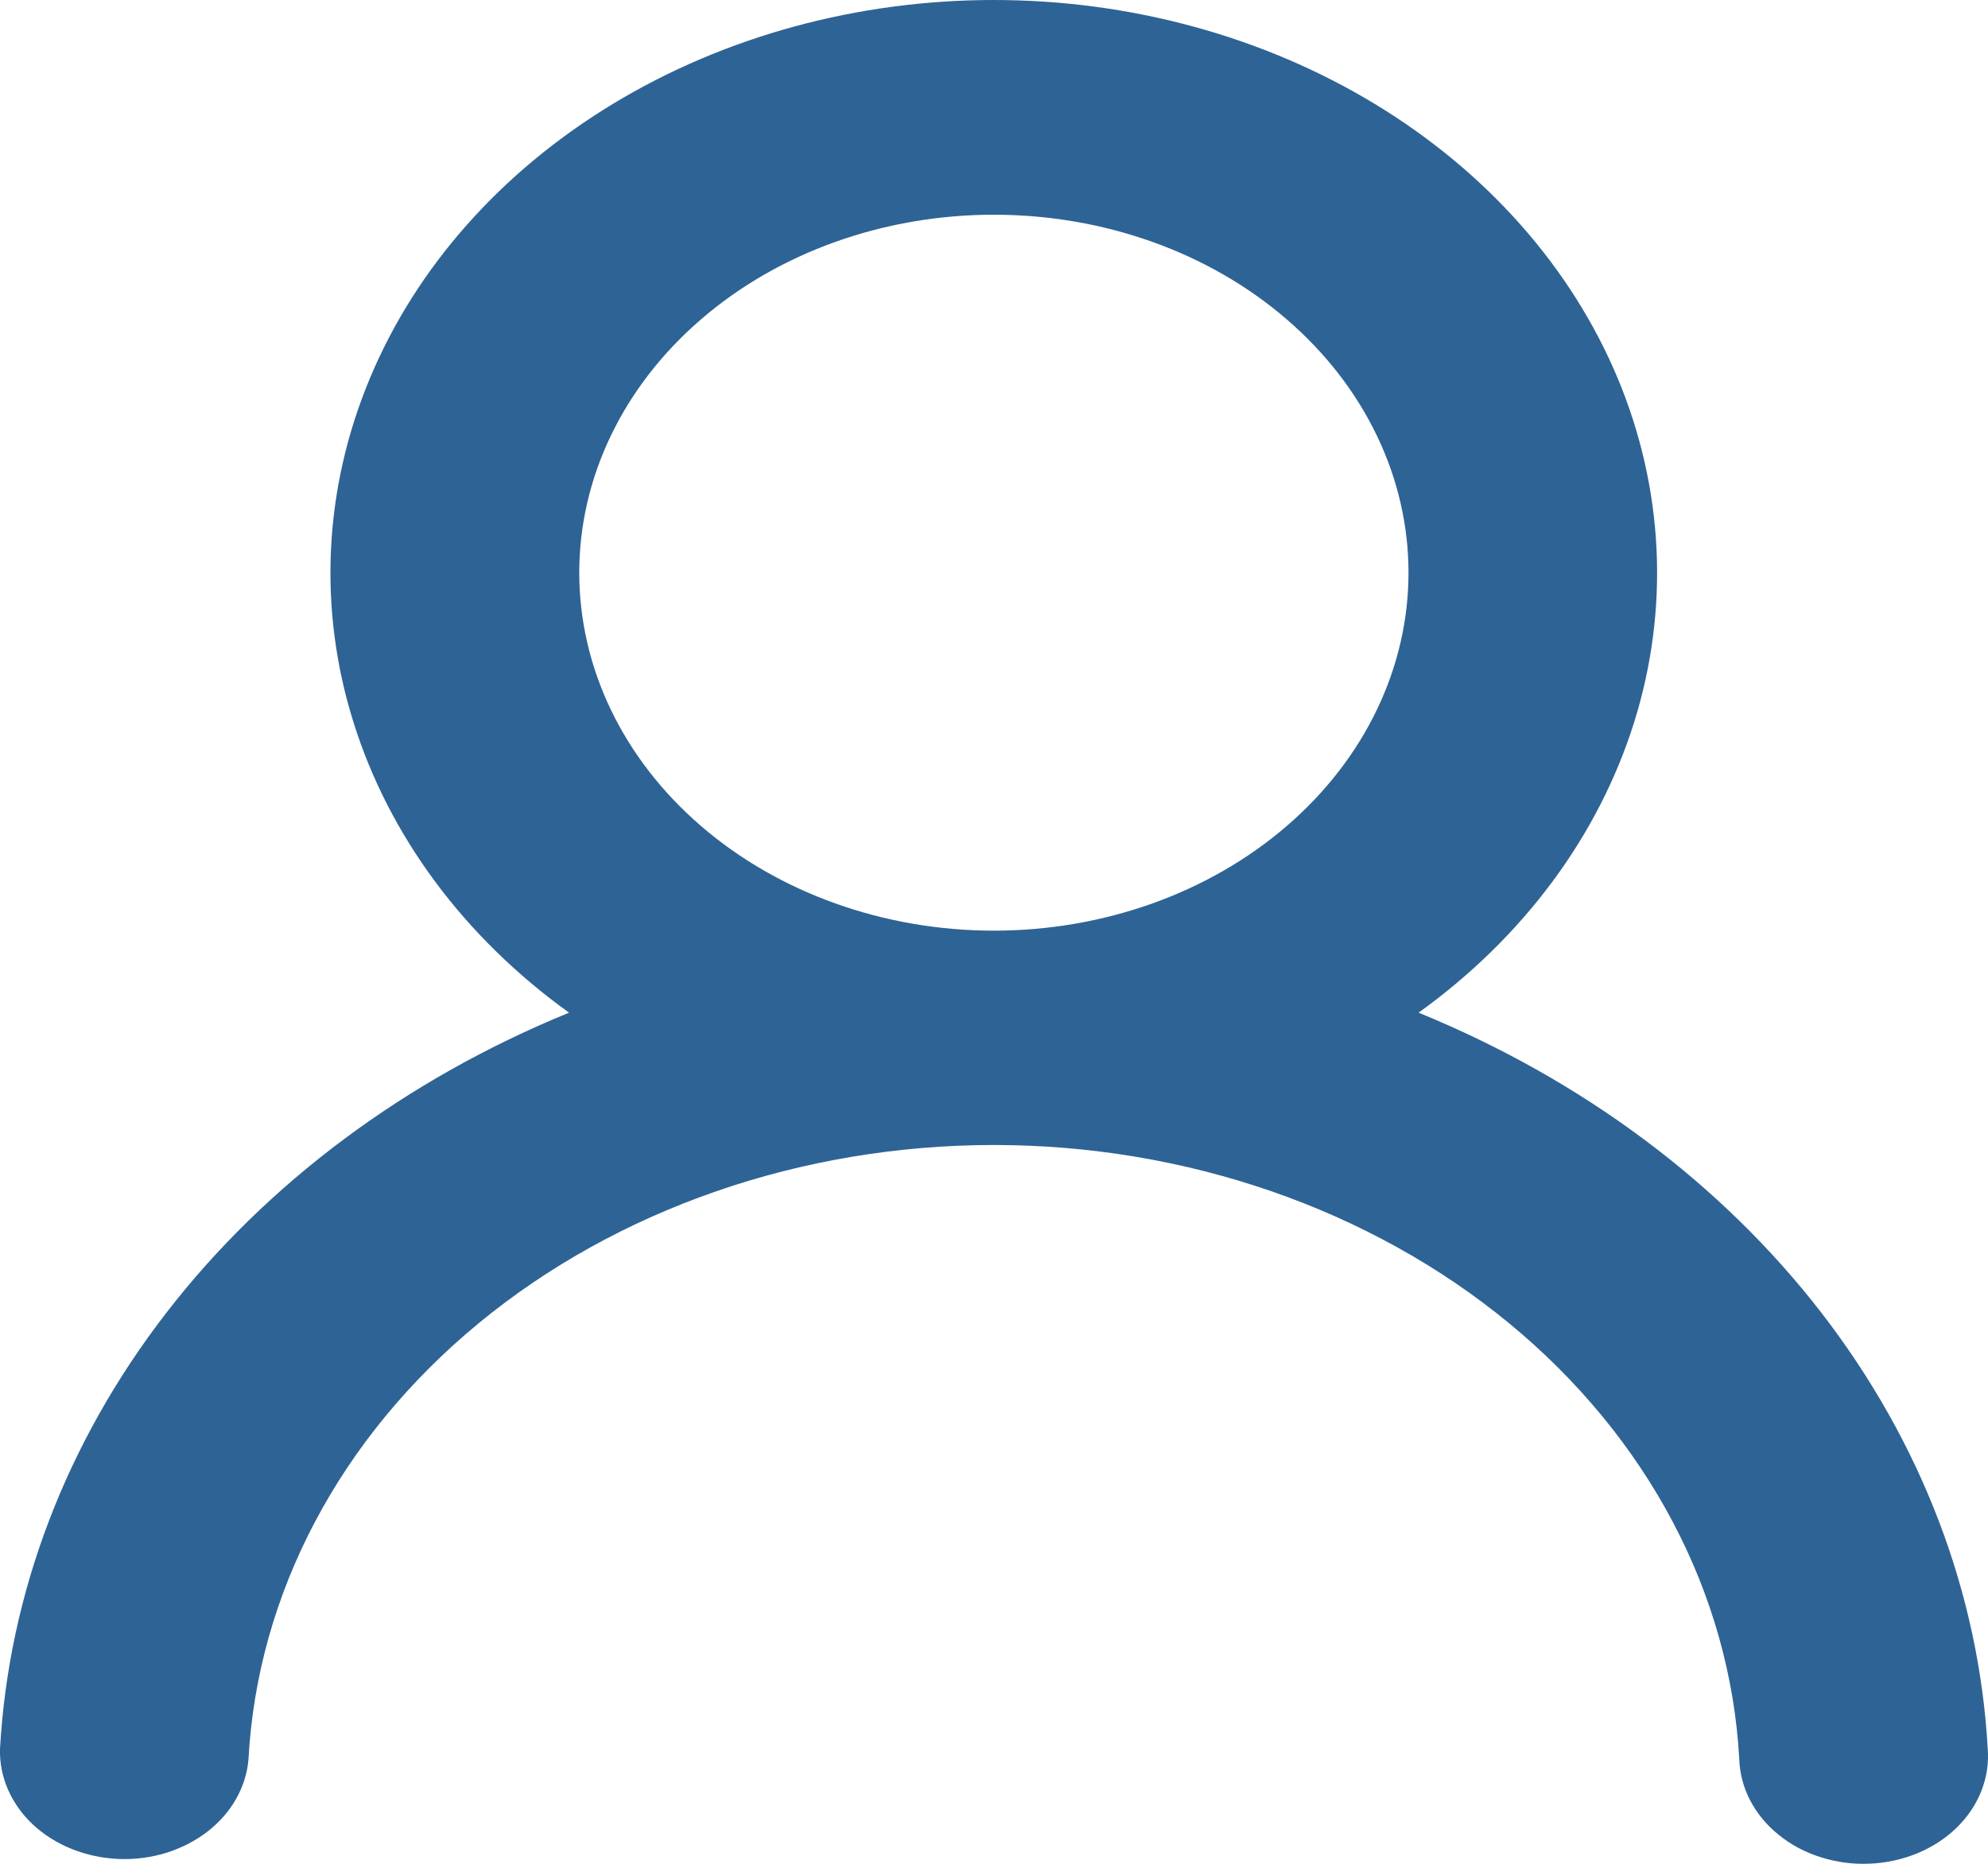 <svg width="16" height="15" viewBox="0 0 16 15" fill="none" xmlns="http://www.w3.org/2000/svg">
<path fill-rule="evenodd" clip-rule="evenodd" d="M11.336 4.609C11.336 5.373 10.984 6.106 10.358 6.646C9.733 7.186 8.884 7.49 7.999 7.49C7.114 7.49 6.265 7.186 5.64 6.646C5.014 6.106 4.662 5.373 4.662 4.609C4.662 3.845 5.014 3.112 5.64 2.572C6.265 2.031 7.114 1.728 7.999 1.728C8.884 1.728 9.733 2.031 10.358 2.572C10.984 3.112 11.336 3.845 11.336 4.609ZM11.417 8.15C12.26 7.544 12.865 6.728 13.152 5.813C13.438 4.899 13.391 3.931 13.018 3.04C12.644 2.149 11.962 1.38 11.064 0.836C10.166 0.292 9.095 0 7.998 0C6.901 0 5.831 0.292 4.933 0.836C4.035 1.38 3.352 2.149 2.979 3.04C2.605 3.931 2.558 4.899 2.845 5.813C3.131 6.728 3.737 7.544 4.58 8.15C3.266 8.687 2.145 9.522 1.339 10.565C0.532 11.609 0.07 12.823 0 14.076C-0.006 14.302 0.09 14.521 0.268 14.687C0.447 14.852 0.693 14.95 0.954 14.961C1.216 14.972 1.471 14.893 1.667 14.743C1.862 14.593 1.982 14.382 2 14.157C2.072 12.825 2.736 11.569 3.853 10.649C4.97 9.729 6.455 9.215 7.999 9.215C9.543 9.215 11.027 9.729 12.145 10.649C13.262 11.569 13.925 12.825 13.998 14.157C14.002 14.272 14.031 14.385 14.086 14.49C14.141 14.595 14.219 14.69 14.317 14.768C14.414 14.847 14.529 14.908 14.654 14.947C14.78 14.987 14.912 15.005 15.046 14.999C15.179 14.994 15.309 14.965 15.43 14.916C15.55 14.866 15.658 14.797 15.746 14.711C15.835 14.625 15.903 14.524 15.946 14.415C15.989 14.306 16.007 14.191 15.998 14.076C15.928 12.823 15.465 11.609 14.659 10.565C13.852 9.521 12.731 8.687 11.417 8.15Z" fill="#2E6395"/>
</svg>

